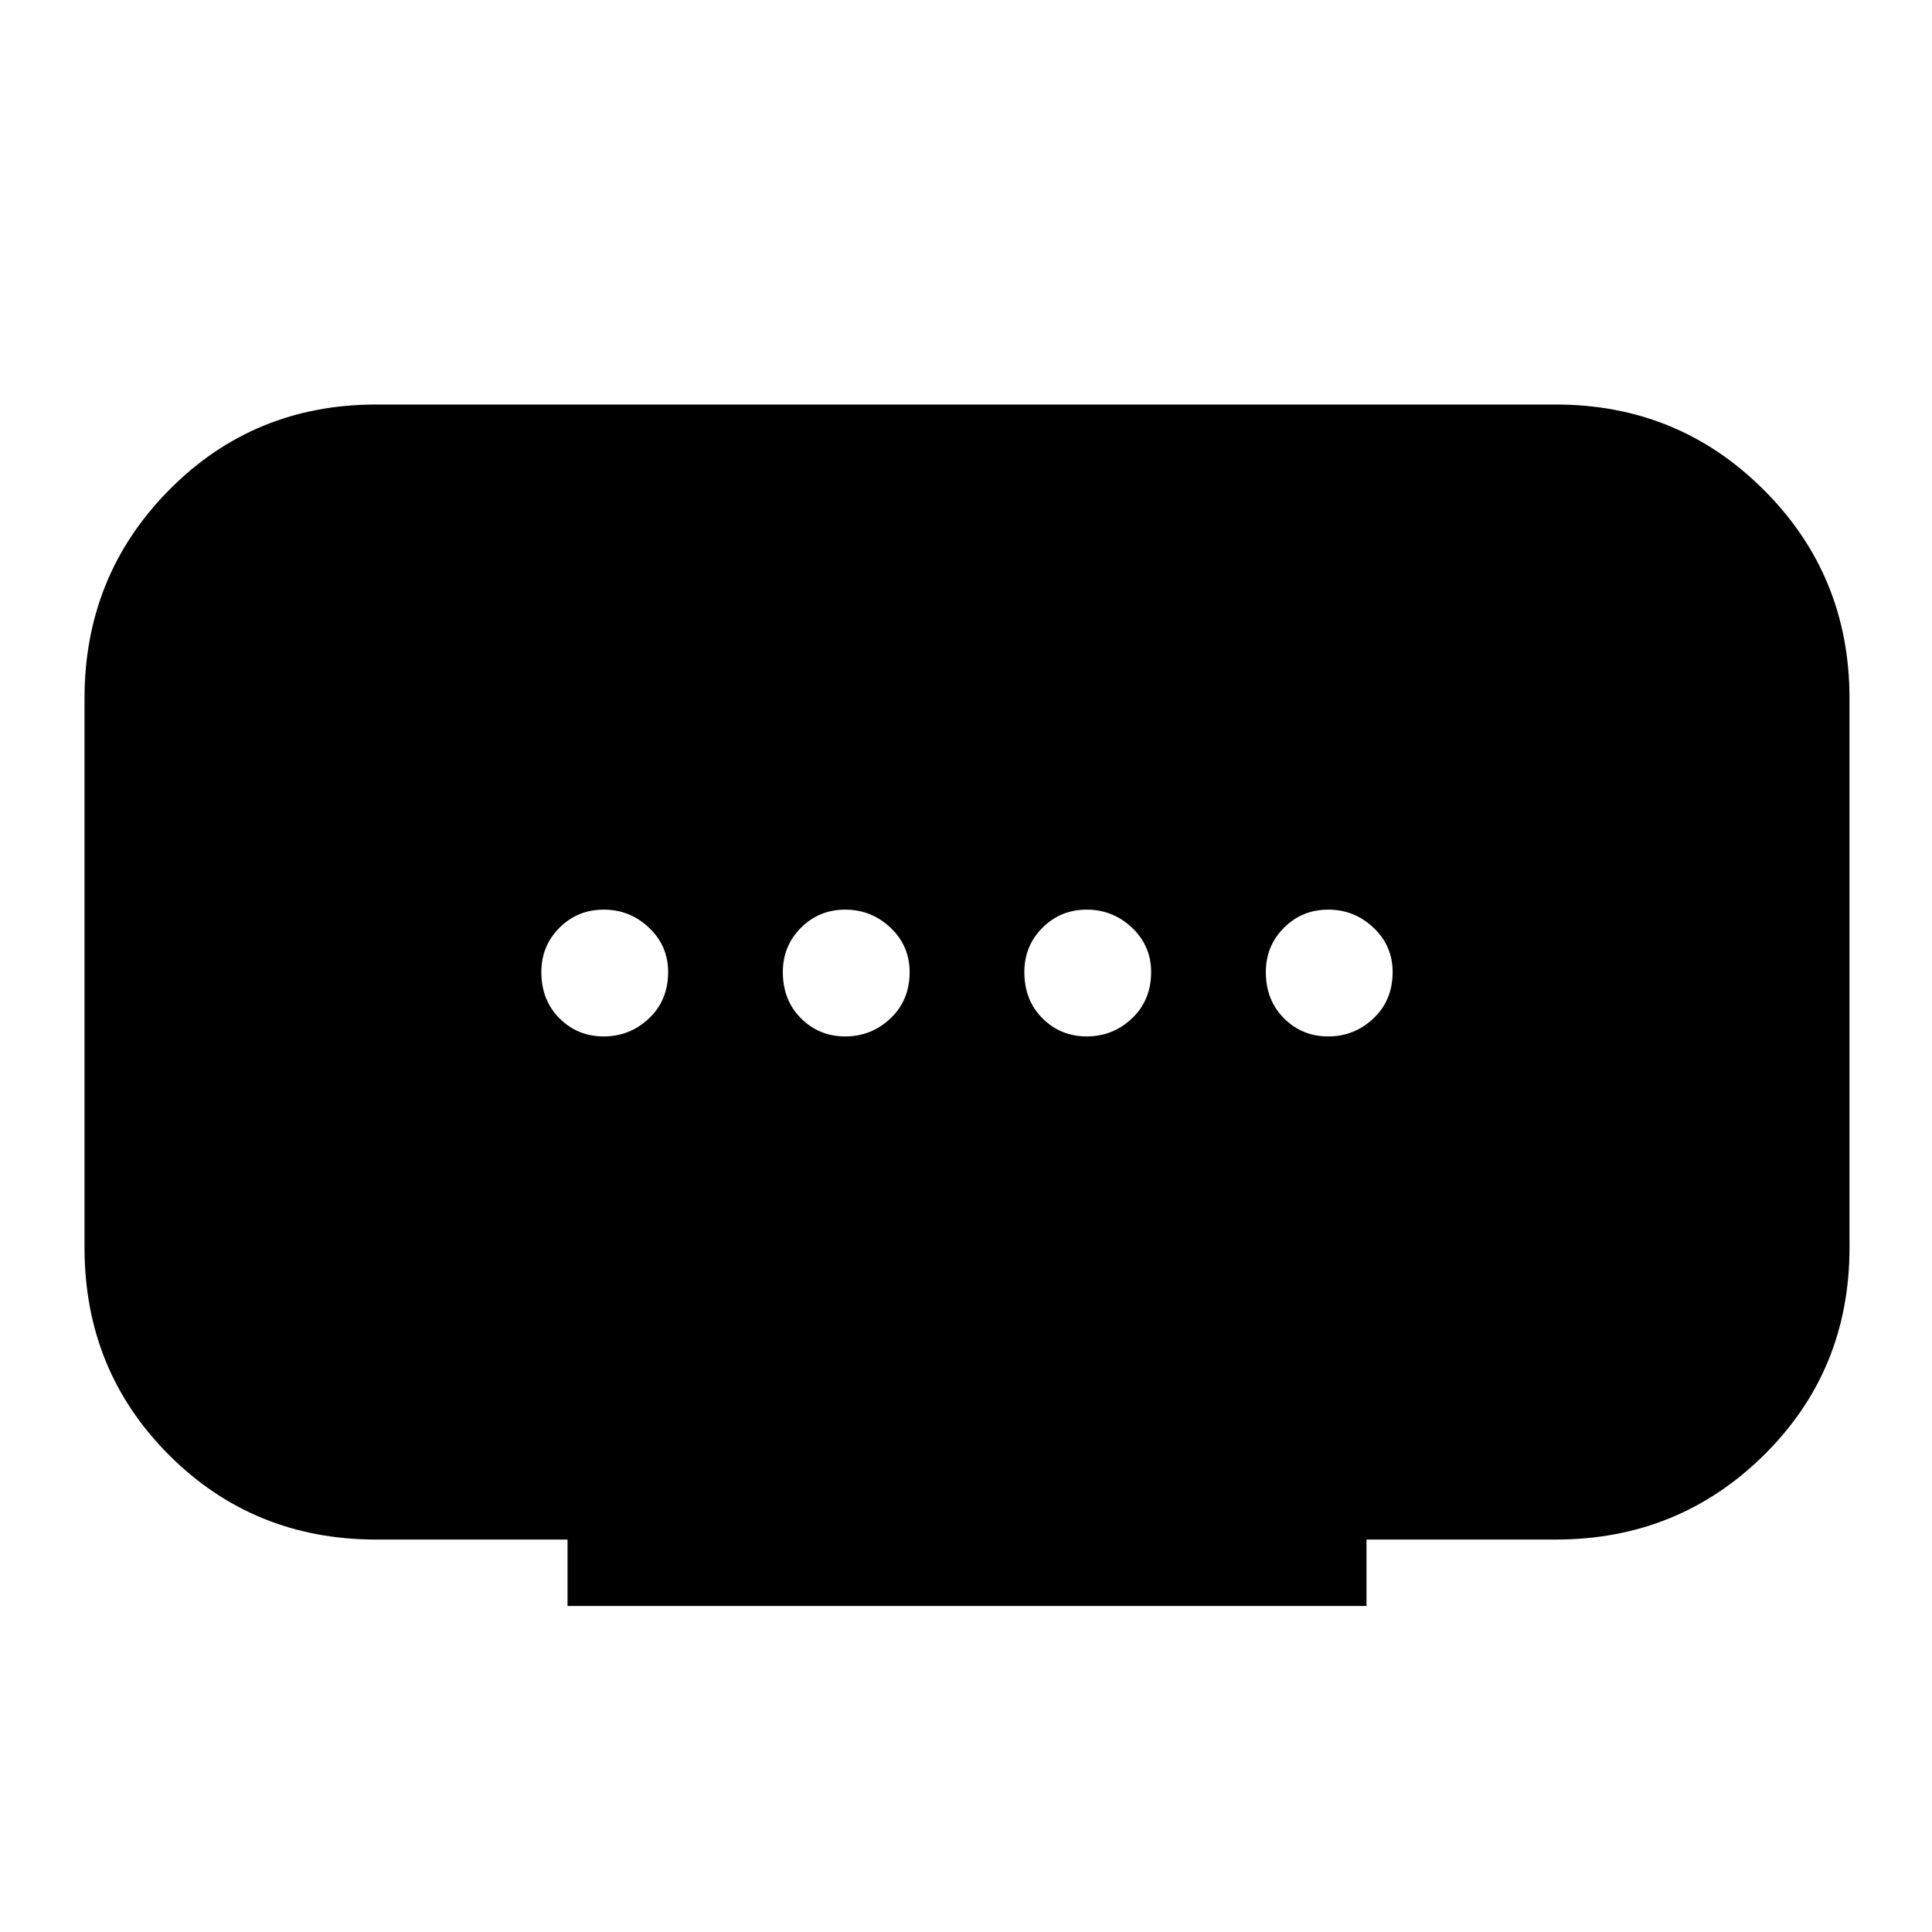 <svg xmlns="http://www.w3.org/2000/svg" height="40" width="40"><path d="M11.75 33.25v-1.375H7.792q-2.542 0-4.292-1.75t-1.75-4.292V14.458q0-2.541 1.75-4.312 1.75-1.771 4.292-1.771h24.416q2.542 0 4.313 1.771t1.771 4.312v11.375q0 2.542-1.771 4.292t-4.313 1.75h-3.916v1.375Zm5.75-11.792q.542 0 .938-.375.395-.375.395-.958 0-.542-.395-.917-.396-.375-.938-.375-.542 0-.917.375t-.375.917q0 .583.375.958t.917.375Zm-5 0q.542 0 .938-.375.395-.375.395-.958 0-.542-.395-.917-.396-.375-.938-.375-.542 0-.917.375t-.375.917q0 .583.375.958t.917.375Zm10 0q.542 0 .938-.375.395-.375.395-.958 0-.542-.395-.917-.396-.375-.938-.375-.542 0-.917.375t-.375.917q0 .583.375.958t.917.375Zm5 0q.542 0 .938-.375.395-.375.395-.958 0-.542-.395-.917-.396-.375-.938-.375-.542 0-.917.375t-.375.917q0 .583.375.958t.917.375Z"/></svg>